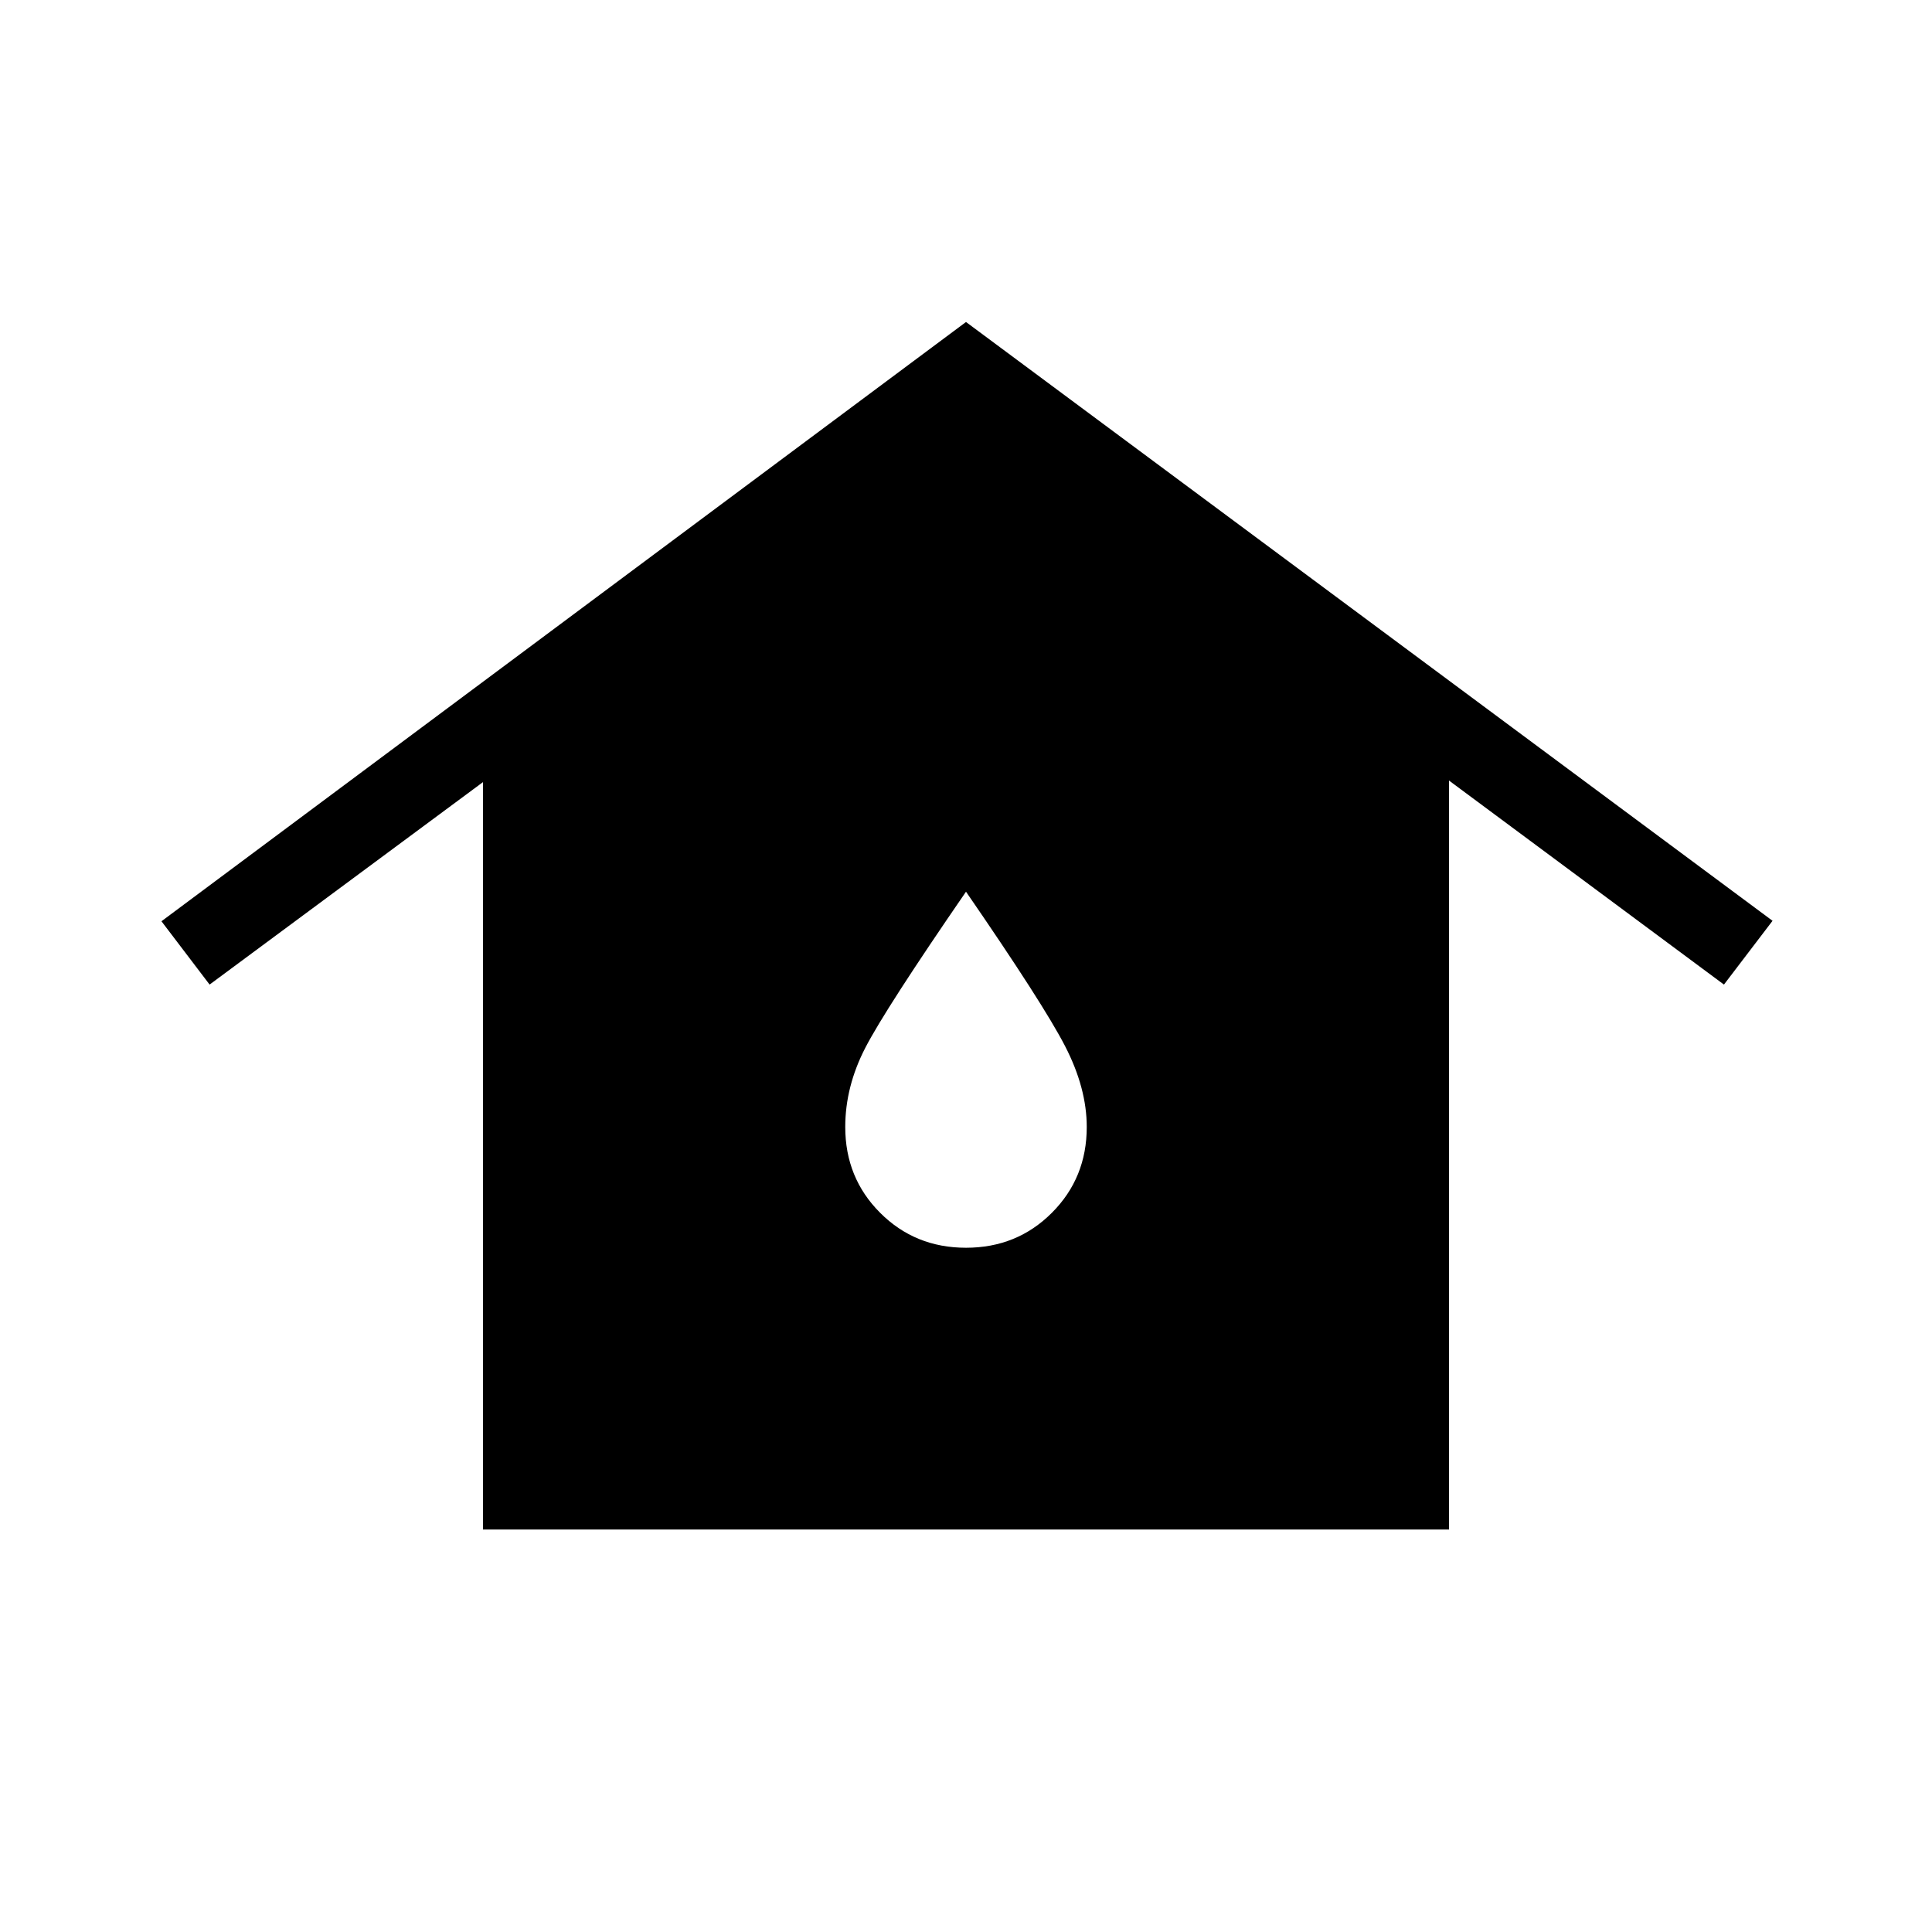 <svg xmlns="http://www.w3.org/2000/svg" height="24" viewBox="0 -960 960 960" width="24"><path d="M240-200v-371.38L104.15-470.77l-23.92-31.46L480-800l400.77 297.54-24.15 31.69L720-572.15V-200H240Zm240-140q25.31 0 42.65-17.35Q540-374.69 540-400q0-19.31-10.77-40.19-10.77-20.89-49.23-76.73-40 58.15-50 77.5-10 19.34-10 39.42 0 25.31 17.35 42.65Q454.69-340 480-340Z"/></svg>